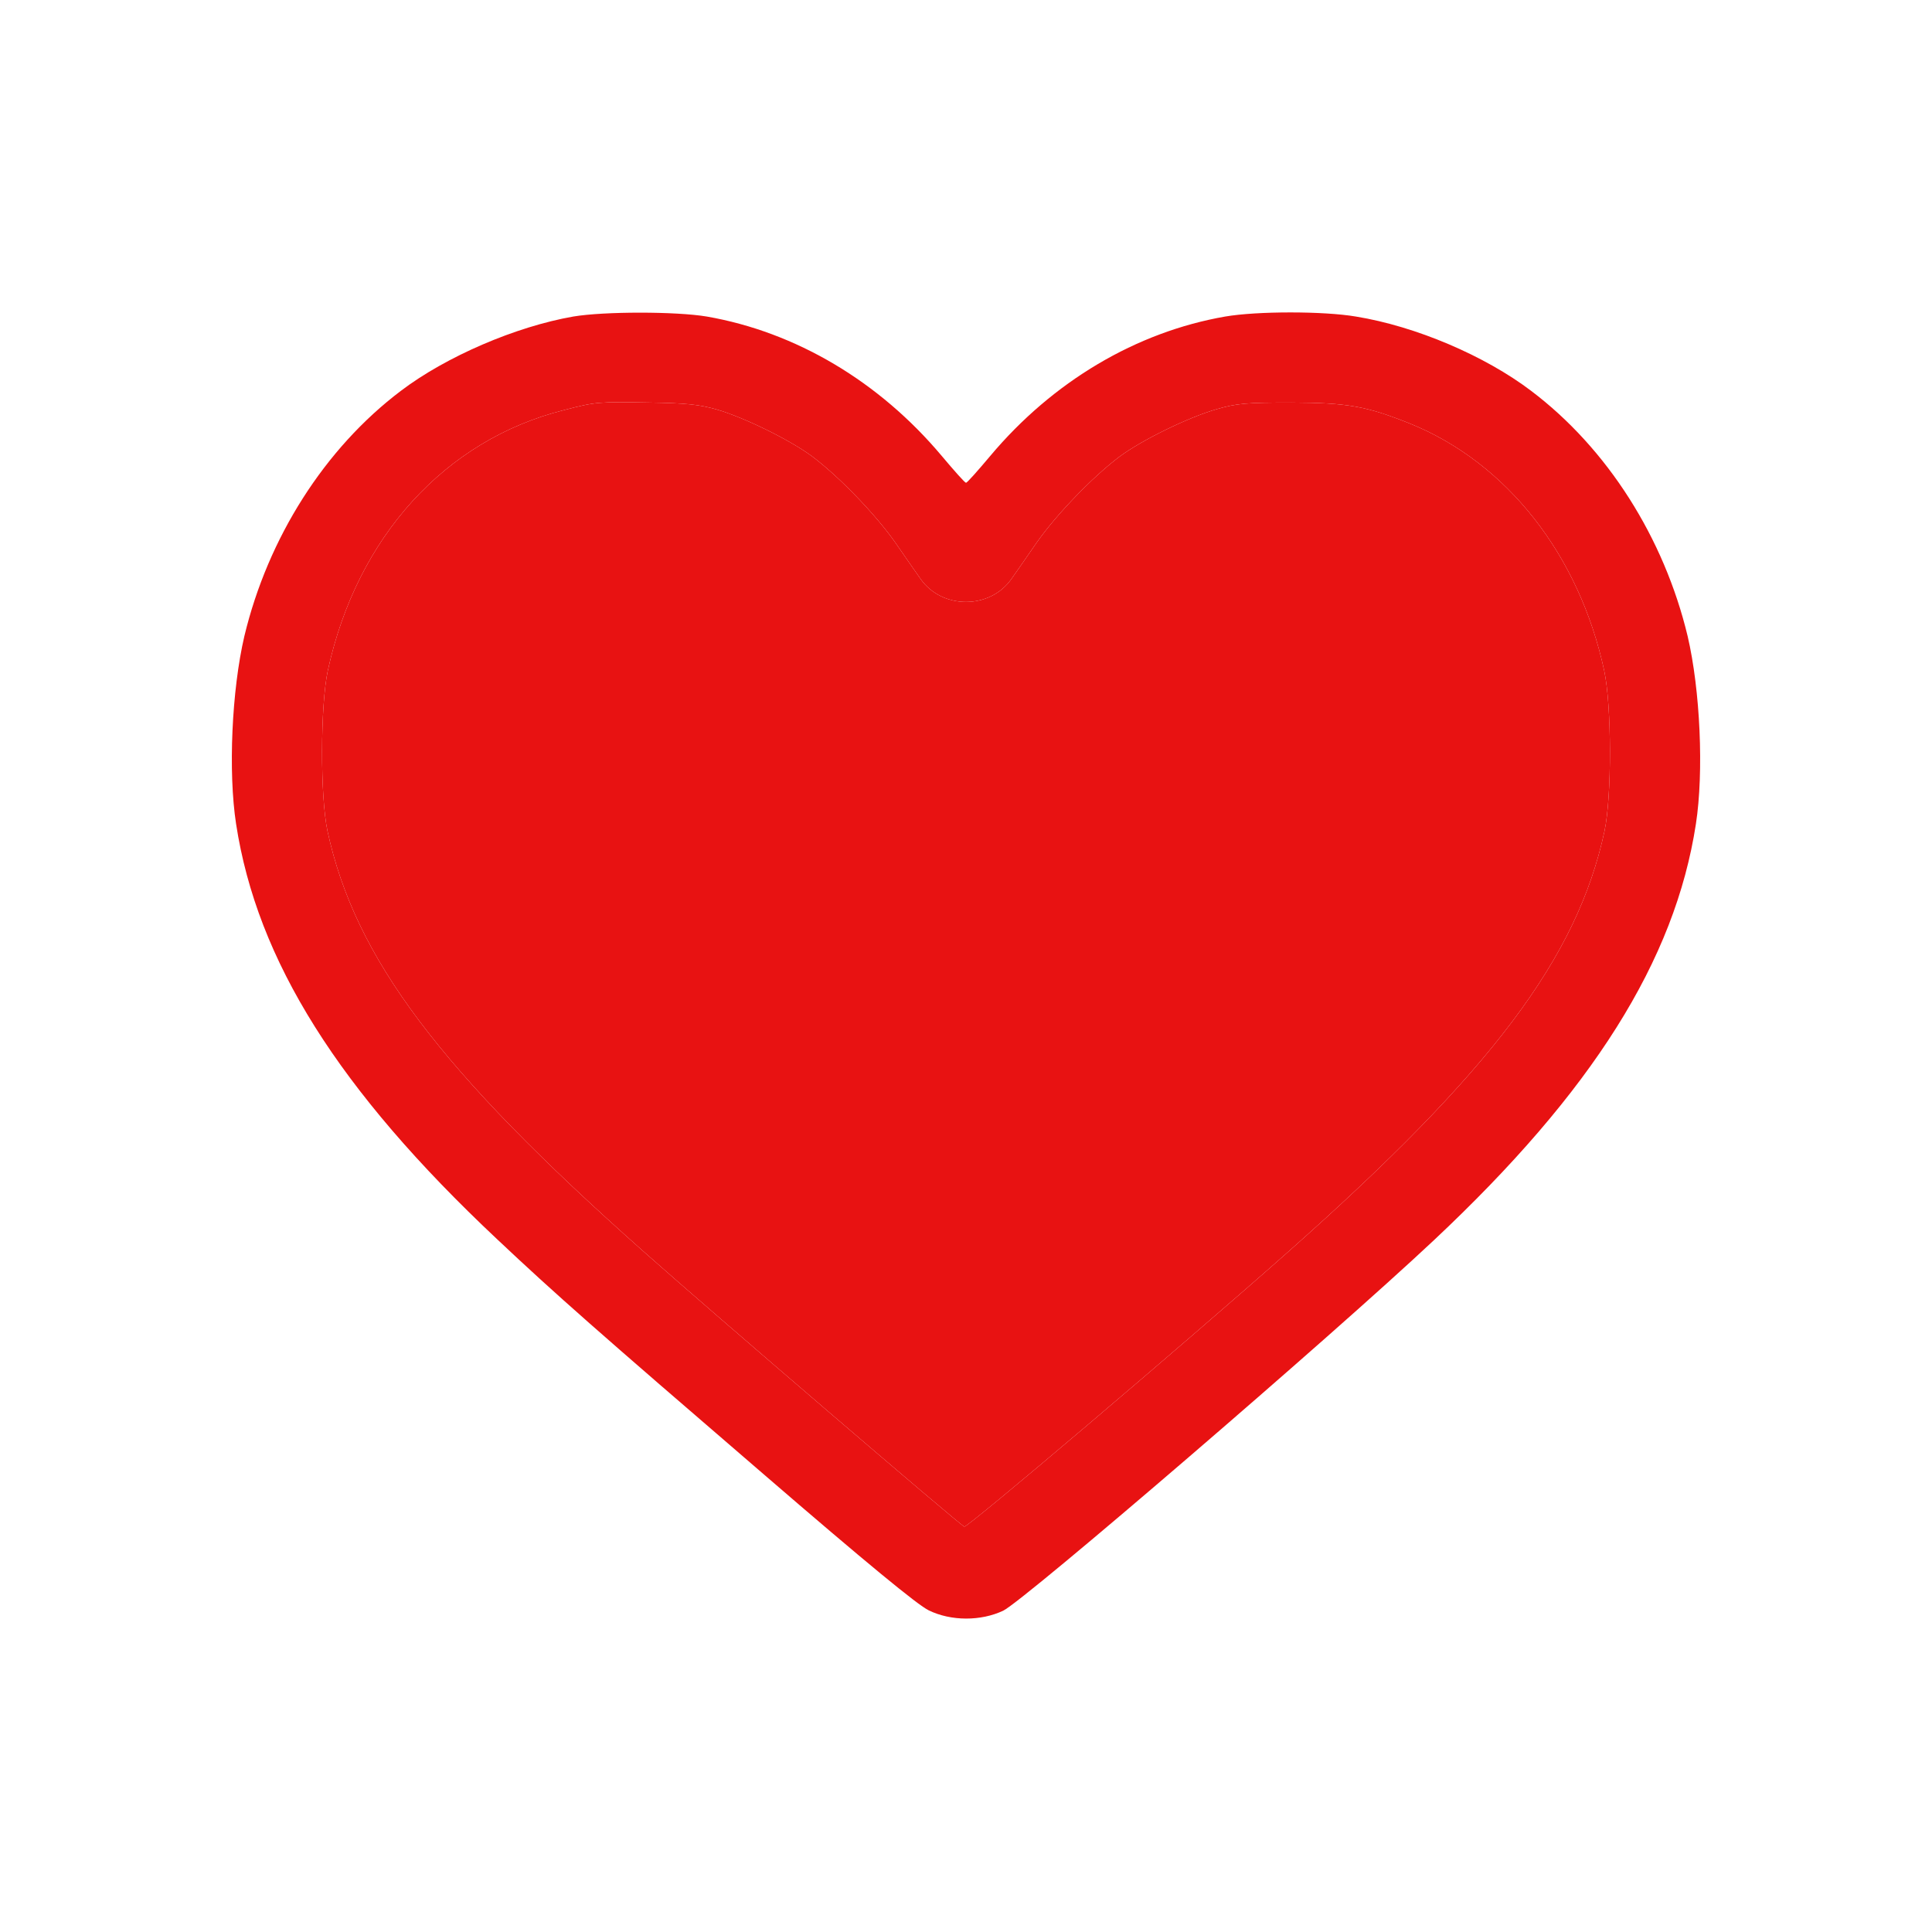 <svg width="25" height="25" viewBox="0 0 25 25" fill="none" xmlns="http://www.w3.org/2000/svg">
<path d="M7.418 4.096C6.672 4.226 5.77 4.615 5.188 5.057C4.201 5.802 3.467 6.96 3.162 8.232C2.999 8.93 2.951 9.987 3.055 10.662C3.326 12.428 4.379 14.105 6.431 16.034C7.191 16.75 7.722 17.217 9.881 19.076C11.209 20.222 11.877 20.771 12.018 20.838C12.307 20.979 12.693 20.979 12.982 20.842C13.261 20.705 17.215 17.306 18.554 16.049C20.606 14.123 21.674 12.428 21.945 10.662C22.049 9.987 22.001 8.93 21.838 8.232C21.533 6.96 20.799 5.802 19.812 5.057C19.215 4.604 18.321 4.222 17.545 4.096C17.126 4.025 16.269 4.025 15.854 4.096C14.704 4.296 13.624 4.934 12.812 5.902C12.652 6.092 12.515 6.247 12.5 6.247C12.485 6.247 12.348 6.092 12.188 5.902C11.376 4.934 10.296 4.296 9.146 4.096C8.746 4.029 7.818 4.029 7.418 4.096ZM9.272 5.298C9.632 5.402 10.233 5.698 10.515 5.91C10.864 6.173 11.331 6.659 11.584 7.019C11.71 7.201 11.858 7.416 11.914 7.494C12.192 7.887 12.808 7.887 13.086 7.494C13.142 7.416 13.29 7.201 13.416 7.019C13.669 6.659 14.136 6.173 14.485 5.91C14.774 5.695 15.371 5.402 15.746 5.294C16.006 5.22 16.125 5.209 16.711 5.209C17.442 5.212 17.686 5.257 18.25 5.483C19.5 5.991 20.435 7.182 20.758 8.677C20.855 9.126 20.858 10.306 20.762 10.755C20.409 12.395 19.3 13.867 16.666 16.201C15.297 17.414 12.519 19.77 12.478 19.755C12.422 19.733 9.206 16.976 8.326 16.193C5.685 13.849 4.594 12.395 4.238 10.755C4.142 10.306 4.145 9.126 4.242 8.677C4.617 6.952 5.759 5.691 7.303 5.305C7.714 5.198 7.751 5.198 8.401 5.209C8.876 5.216 9.05 5.235 9.272 5.298Z" fill="#E81212"/>
<path d="M9.272 5.298C9.632 5.402 10.233 5.698 10.515 5.91C10.864 6.173 11.331 6.659 11.584 7.019C11.71 7.201 11.858 7.416 11.914 7.494C12.192 7.887 12.808 7.887 13.086 7.494C13.142 7.416 13.29 7.201 13.416 7.019C13.669 6.659 14.136 6.173 14.485 5.91C14.774 5.695 15.371 5.402 15.746 5.294C16.006 5.22 16.125 5.209 16.711 5.209C17.442 5.212 17.686 5.257 18.25 5.483C19.5 5.991 20.435 7.182 20.758 8.677C20.855 9.126 20.858 10.306 20.762 10.755C20.409 12.395 19.3 13.867 16.666 16.201C15.297 17.414 12.519 19.77 12.478 19.755C12.422 19.733 9.206 16.976 8.326 16.193C5.685 13.849 4.594 12.395 4.238 10.755C4.142 10.306 4.145 9.126 4.242 8.677C4.617 6.952 5.759 5.691 7.303 5.305C7.714 5.198 7.751 5.198 8.401 5.209C8.876 5.216 9.05 5.235 9.272 5.298Z" fill="#E81212"/>
</svg>
